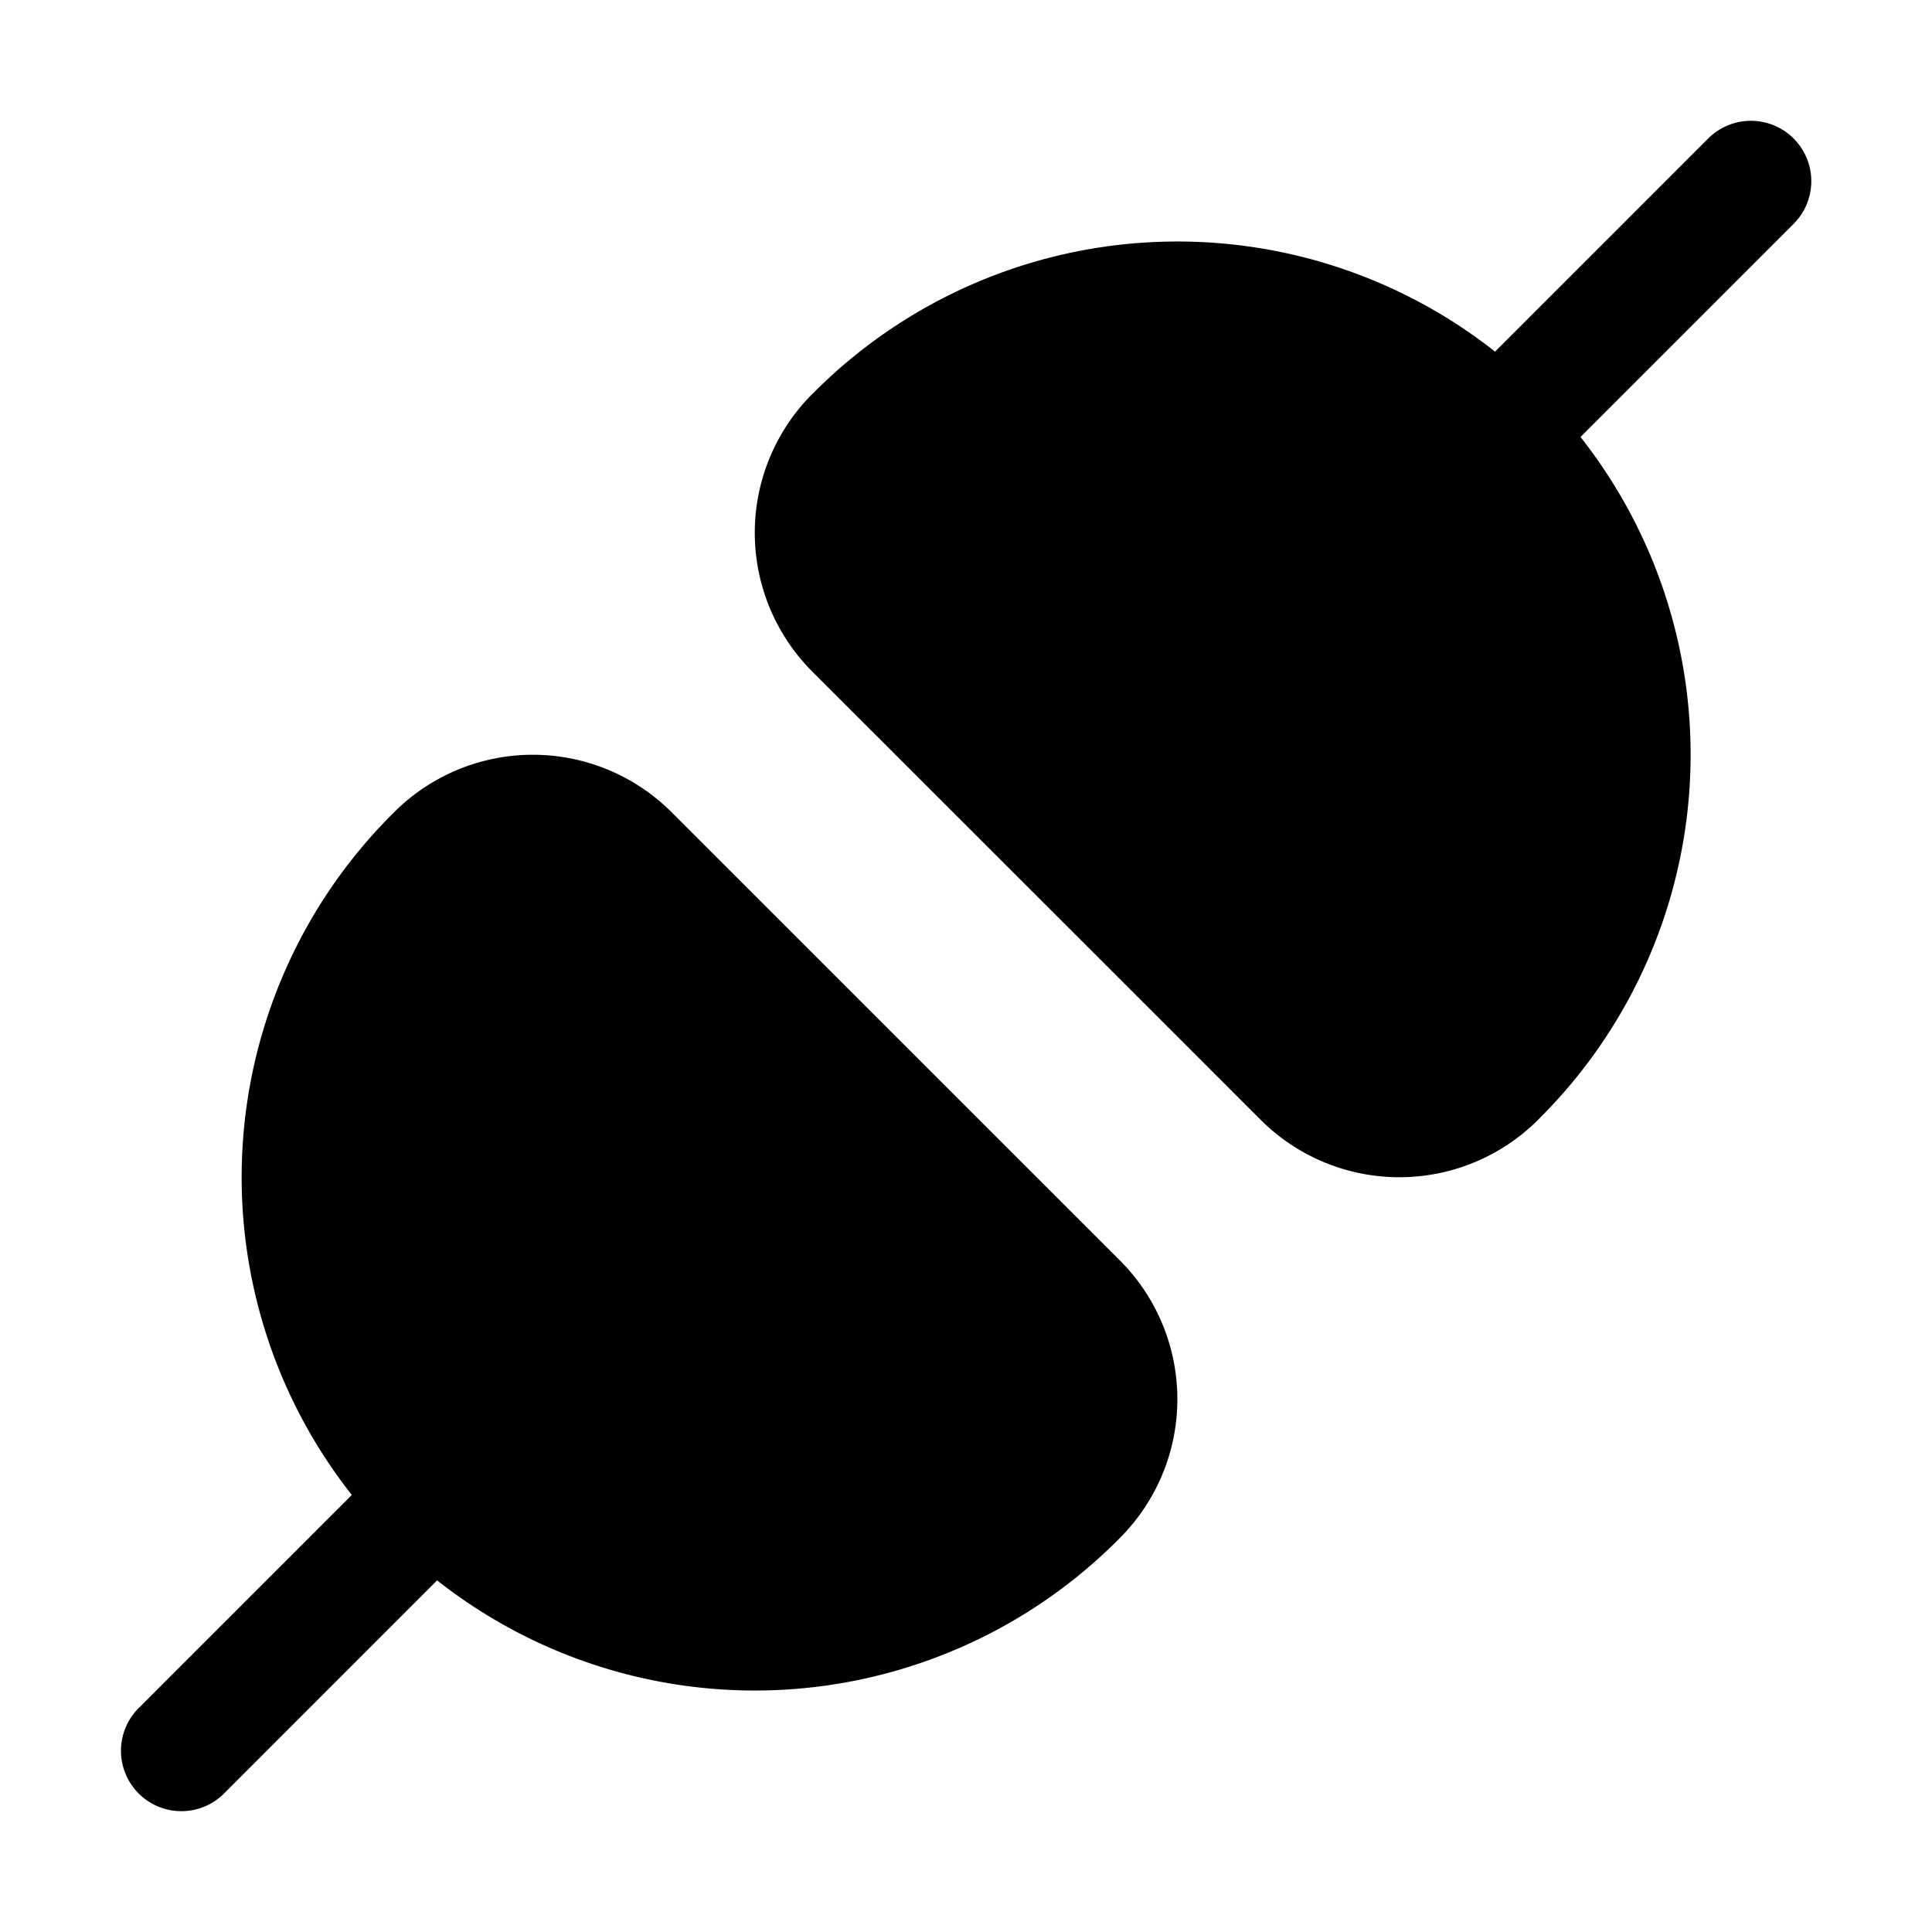 <svg xmlns="http://www.w3.org/2000/svg" width="1em" height="1em" viewBox="0 0 32 32"><path fill="currentColor" d="M13.454 6.526a3.25 3.25 0 0 0 0 4.597l7.426 7.424a3.25 3.25 0 0 0 4.596 0l.036-.037a8.5 8.5 0 0 0 .666-11.272l3.53-3.53a1 1 0 0 0-1.415-1.414l-3.53 3.53a8.5 8.5 0 0 0-11.272.666zm5.095 14.351a3.25 3.25 0 0 1 0 4.596l-.036.037a8.5 8.5 0 0 1-11.273.666l-3.529 3.53a1 1 0 0 1-1.414-1.415l3.53-3.53a8.5 8.5 0 0 1 .665-11.272l.036-.036a3.25 3.25 0 0 1 4.596 0z"/></svg>
